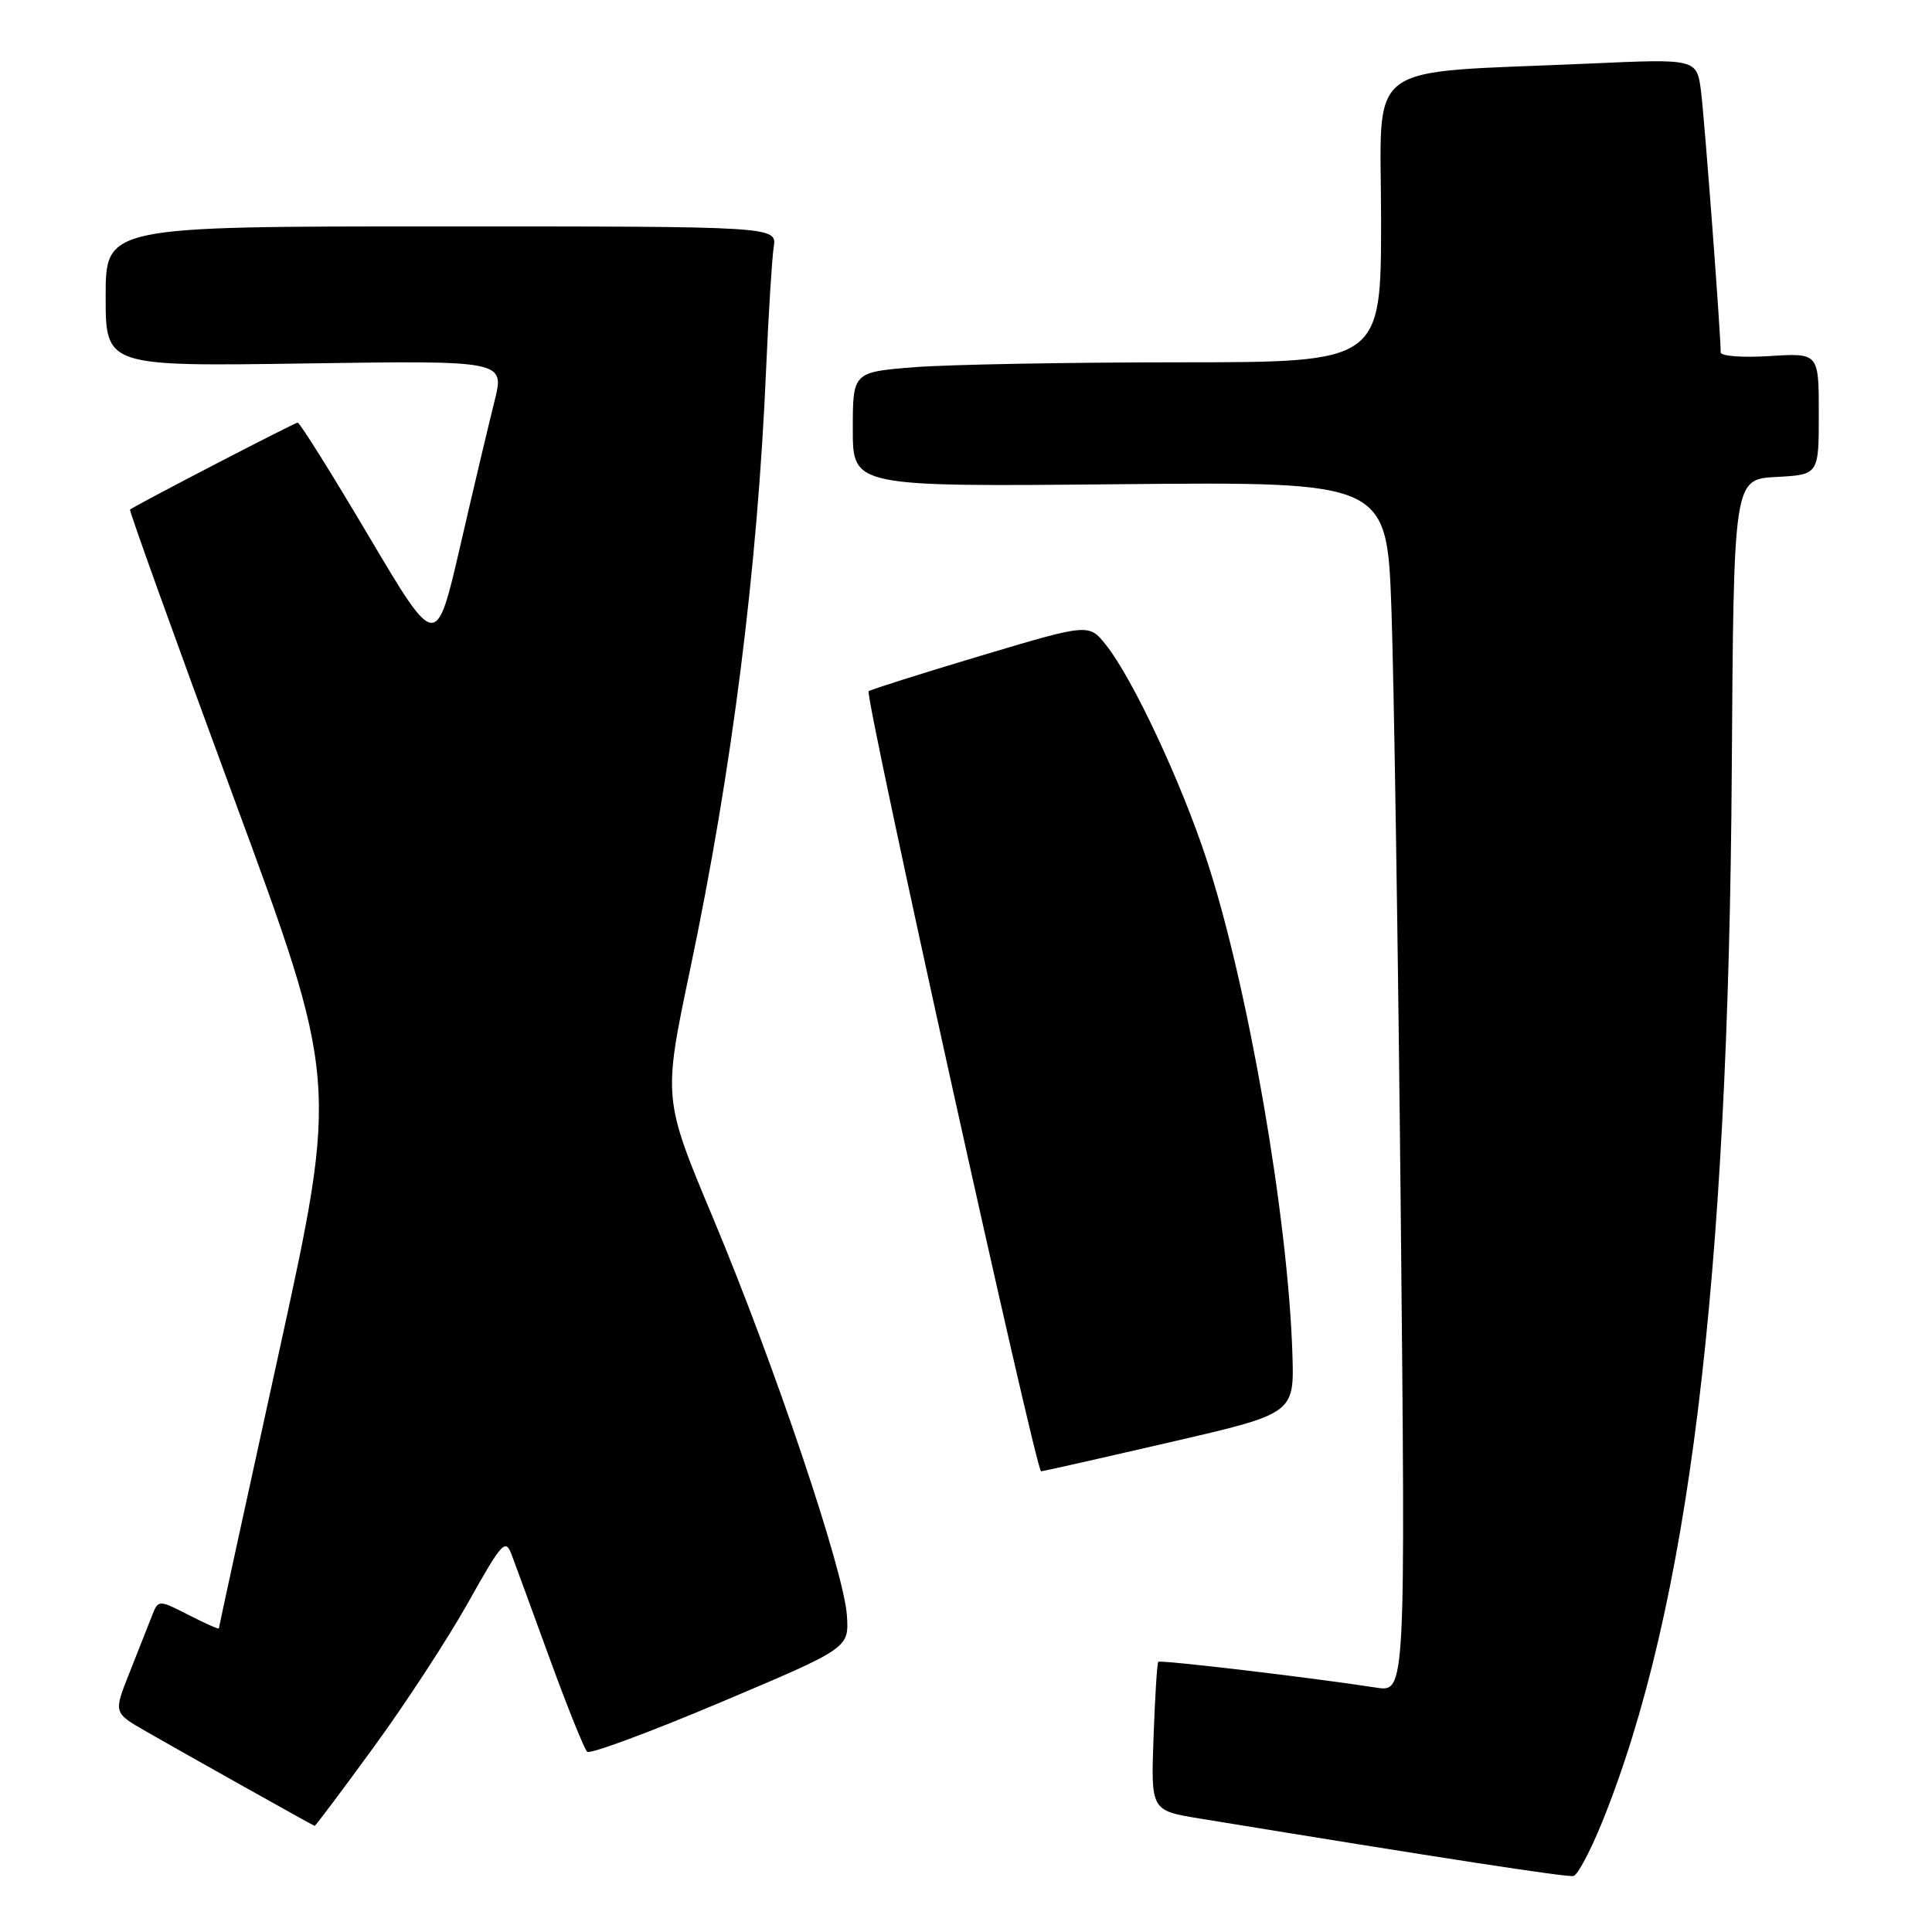 <?xml version="1.0" encoding="UTF-8" standalone="no"?>
<!DOCTYPE svg PUBLIC "-//W3C//DTD SVG 1.1//EN" "http://www.w3.org/Graphics/SVG/1.1/DTD/svg11.dtd" >
<svg xmlns="http://www.w3.org/2000/svg" xmlns:xlink="http://www.w3.org/1999/xlink" version="1.1" viewBox="0 0 256 256">
 <g >
 <path fill="currentColor"
d=" M 212.30 241.42 C 223.73 213.17 229.03 170.16 229.47 102.00 C 229.72 63.50 229.72 63.50 235.36 63.20 C 241.00 62.90 241.00 62.90 241.00 54.83 C 241.00 46.77 241.00 46.77 234.50 47.18 C 230.93 47.41 228.00 47.19 228.00 46.69 C 228.00 44.15 225.87 15.90 225.40 12.14 C 224.84 7.78 224.84 7.78 210.67 8.42 C 180.11 9.78 183.00 7.62 183.00 29.10 C 183.00 48.00 183.00 48.00 156.25 48.01 C 141.54 48.01 125.79 48.30 121.25 48.65 C 113.00 49.30 113.00 49.30 113.00 56.90 C 113.00 64.50 113.00 64.50 148.38 64.16 C 183.76 63.83 183.76 63.83 184.37 80.66 C 184.70 89.92 185.26 126.01 185.61 160.86 C 186.24 224.22 186.24 224.22 182.37 223.62 C 173.79 222.29 153.75 219.92 153.48 220.20 C 153.32 220.37 153.04 224.87 152.85 230.20 C 152.50 239.91 152.50 239.91 159.00 240.97 C 191.38 246.27 207.66 248.77 208.50 248.58 C 209.05 248.45 210.76 245.23 212.30 241.42 Z  M 49.53 231.49 C 53.75 225.71 59.38 217.08 62.05 212.31 C 66.56 204.27 66.98 203.82 67.82 206.07 C 68.32 207.41 70.62 213.68 72.92 220.00 C 75.23 226.32 77.43 231.78 77.81 232.12 C 78.19 232.46 86.15 229.51 95.50 225.56 C 112.50 218.38 112.50 218.38 112.22 214.06 C 111.83 208.17 102.67 180.97 94.54 161.53 C 87.85 145.57 87.85 145.57 91.43 128.53 C 97.00 102.06 100.37 75.49 101.51 49.00 C 101.83 41.58 102.29 34.26 102.52 32.75 C 102.95 30.00 102.95 30.00 58.47 30.00 C 14.00 30.00 14.00 30.00 14.00 39.28 C 14.00 48.55 14.00 48.55 40.44 48.16 C 66.87 47.77 66.87 47.77 65.53 53.13 C 64.79 56.09 62.74 64.72 60.99 72.32 C 57.80 86.13 57.80 86.13 48.88 71.07 C 43.97 62.78 39.73 56.00 39.44 56.00 C 39.05 56.00 18.43 66.69 17.23 67.52 C 17.08 67.63 23.23 84.71 30.89 105.49 C 44.83 143.27 44.83 143.27 36.92 179.39 C 32.56 199.25 29.00 215.62 29.00 215.77 C 29.00 215.92 27.19 215.12 24.99 213.99 C 20.97 211.94 20.97 211.94 20.09 214.22 C 19.60 215.48 18.27 218.85 17.13 221.72 C 15.05 226.95 15.05 226.95 19.28 229.38 C 23.88 232.03 41.39 241.84 41.69 241.94 C 41.79 241.97 45.32 237.27 49.53 231.49 Z  M 155.00 191.11 C 171.50 187.31 171.50 187.31 171.25 179.40 C 170.67 161.18 165.32 130.39 159.86 113.83 C 156.46 103.49 150.06 89.87 146.56 85.47 C 144.28 82.61 144.28 82.61 129.89 86.91 C 121.97 89.28 115.32 91.39 115.10 91.59 C 114.53 92.12 137.27 195.01 137.95 194.96 C 138.25 194.94 145.93 193.21 155.00 191.11 Z "/>
</g>
</svg>